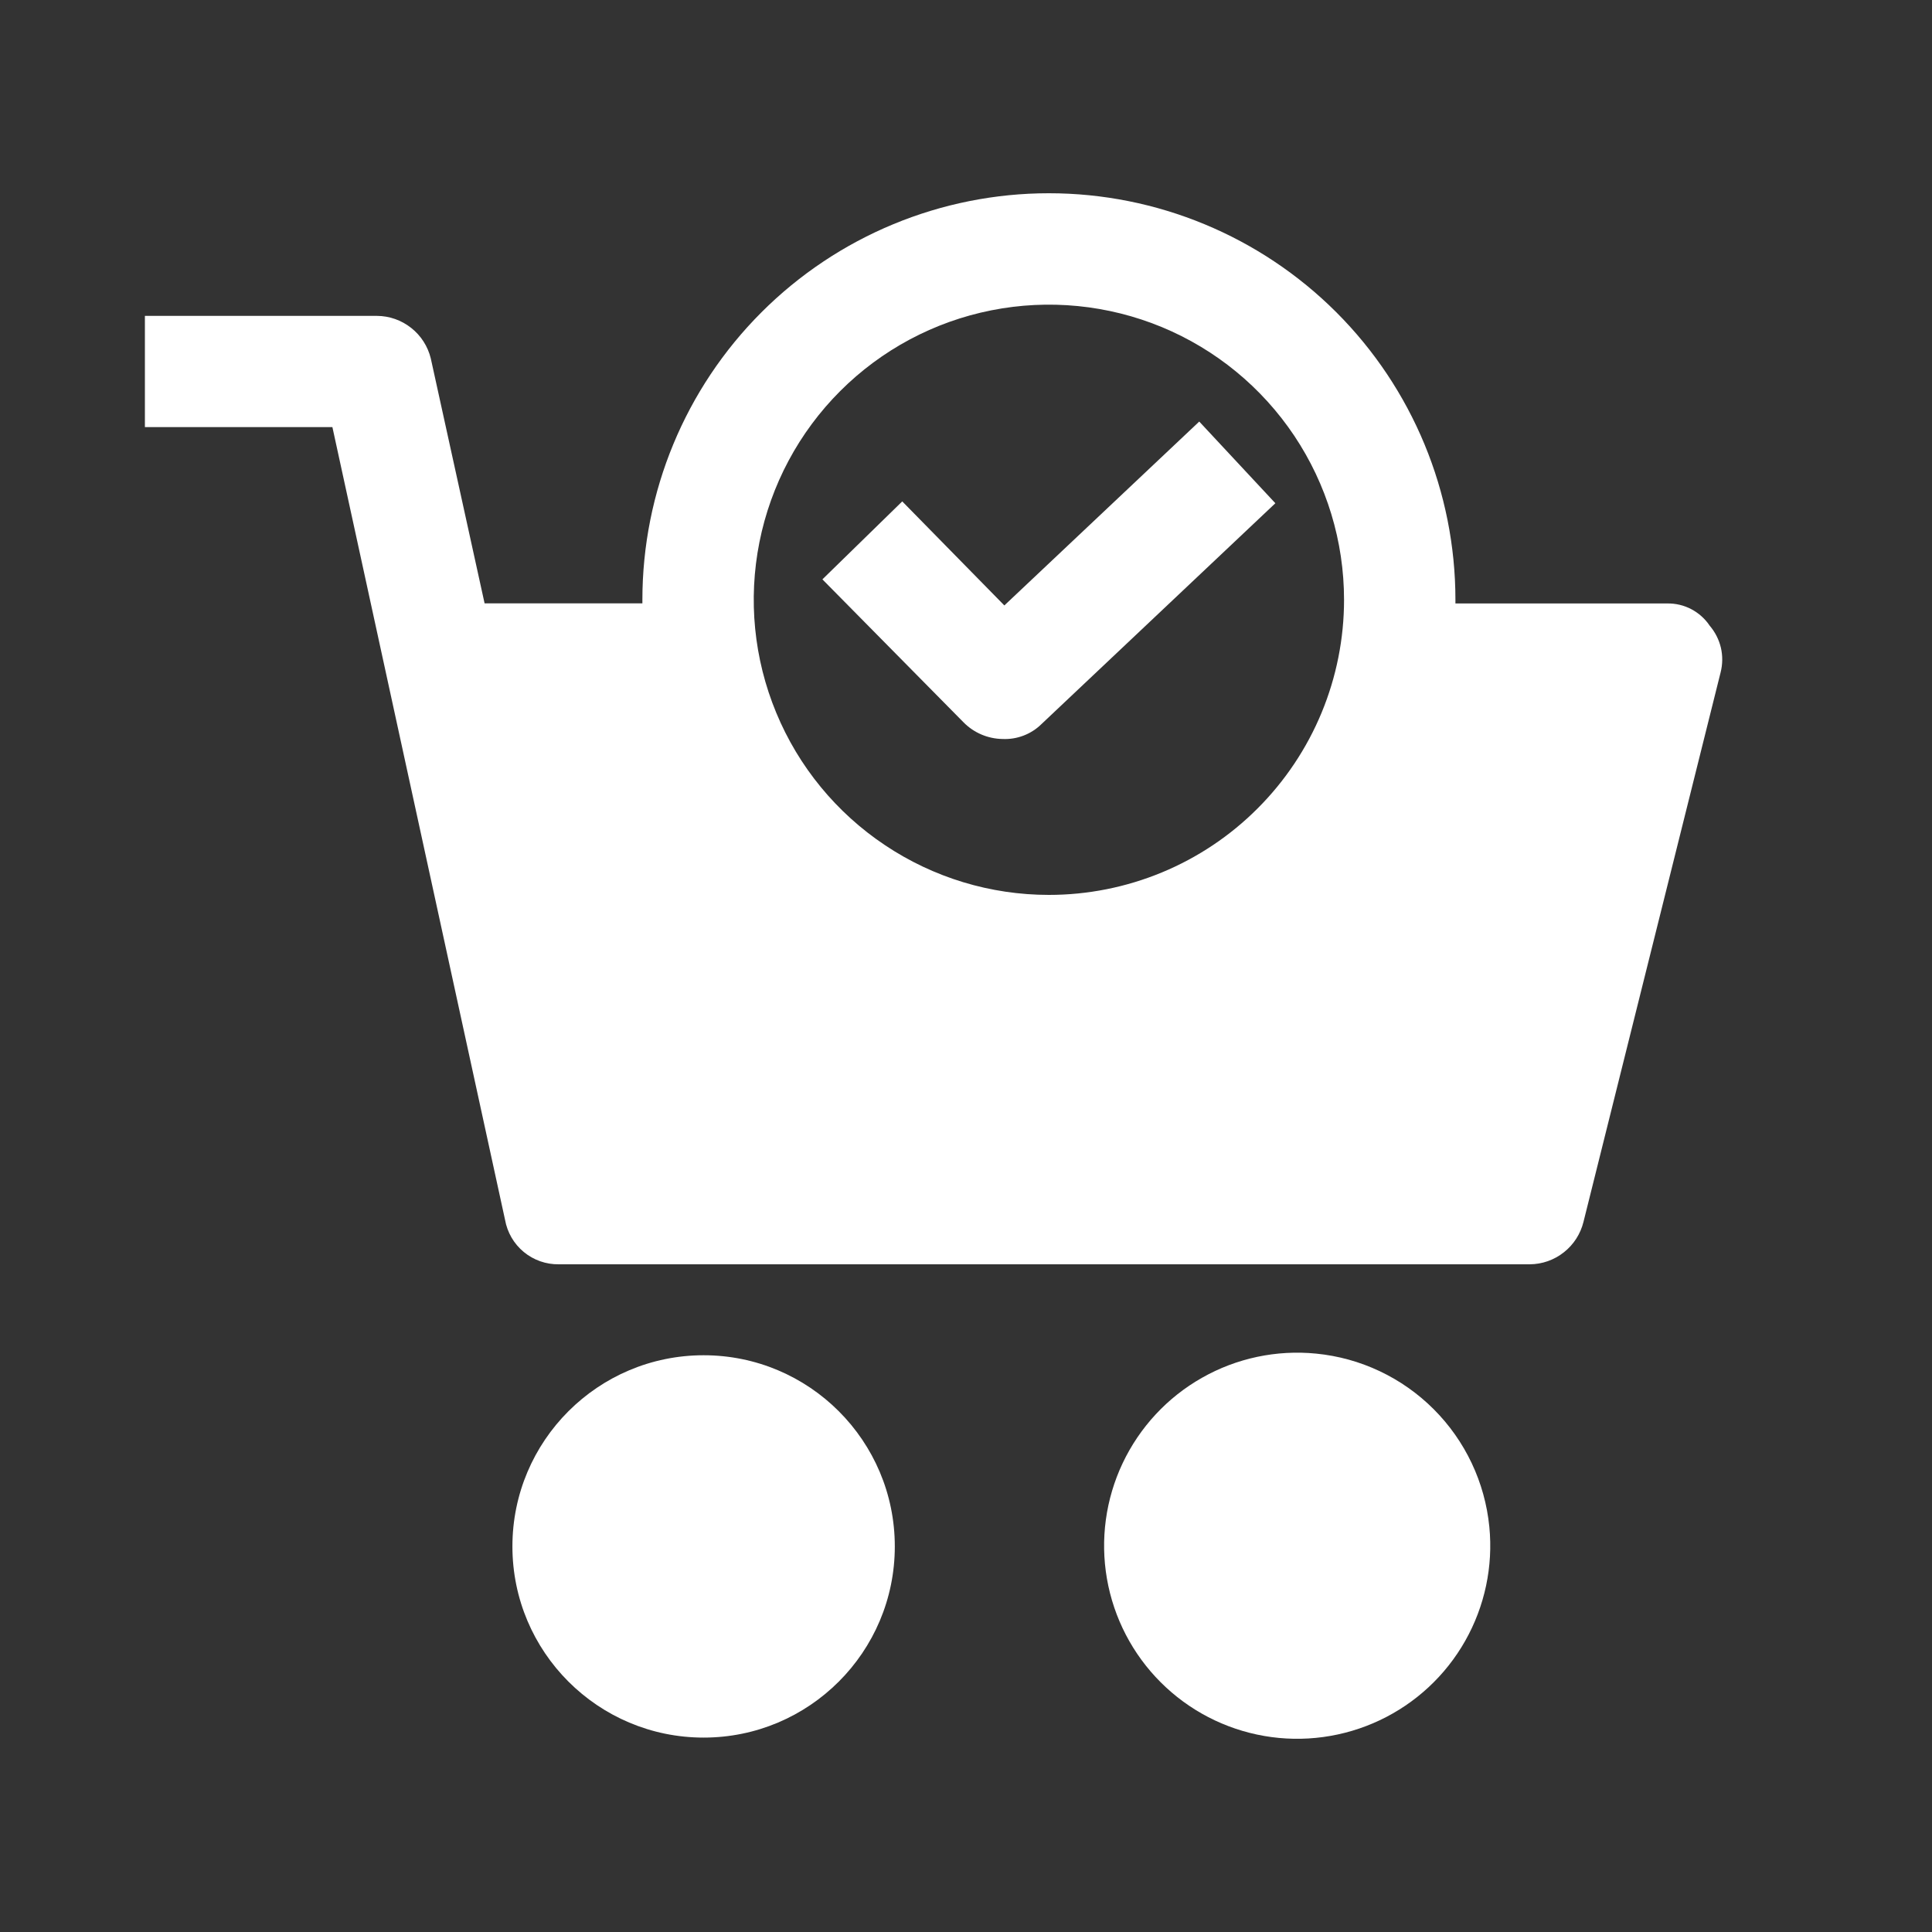 <svg width="40" height="40" viewBox="0 0 40 40" fill="none" xmlns="http://www.w3.org/2000/svg">
<rect x="0" y="0" width="40" height="40" fill="#333333" stroke="none"/>
<path d="M14.568 35.975C16.753 35.975 18.526 34.203 18.526 32.017C18.526 29.831 16.753 28.059 14.568 28.059C12.382 28.059 10.609 29.831 10.609 32.017C10.609 34.203 12.382 35.975 14.568 35.975Z" fill="white"/>
<path d="M27.249 28.025C26.429 27.944 25.604 28.118 24.887 28.525C24.169 28.931 23.596 29.549 23.243 30.294C22.891 31.038 22.777 31.874 22.918 32.686C23.059 33.498 23.447 34.246 24.03 34.829C24.613 35.412 25.361 35.8 26.173 35.941C26.985 36.082 27.821 35.968 28.566 35.616C29.311 35.264 29.929 34.69 30.335 33.973C30.741 33.256 30.916 32.431 30.835 31.611C30.744 30.69 30.337 29.83 29.683 29.176C29.029 28.522 28.169 28.115 27.249 28.025Z" fill="white"/>
<path d="M35.398 12.955C35.302 12.811 35.17 12.693 35.016 12.612C34.862 12.531 34.691 12.491 34.517 12.494H30.133V12.418C30.133 10.185 29.246 8.045 27.668 6.466C26.089 4.888 23.948 4.001 21.716 4.001C19.484 4.001 17.343 4.888 15.765 6.466C14.186 8.045 13.3 10.185 13.3 12.418V12.492H10.033L8.919 7.421C8.858 7.171 8.715 6.948 8.513 6.789C8.311 6.629 8.062 6.541 7.804 6.54H3V8.843H6.882L10.456 25.253C10.502 25.515 10.639 25.751 10.843 25.92C11.047 26.089 11.305 26.18 11.57 26.176H31.67C31.928 26.175 32.177 26.087 32.379 25.927C32.581 25.768 32.724 25.545 32.785 25.295L35.624 13.919C35.666 13.752 35.668 13.577 35.629 13.409C35.589 13.242 35.51 13.086 35.398 12.955ZM21.716 18.528C20.508 18.528 19.326 18.17 18.322 17.498C17.317 16.827 16.533 15.873 16.071 14.756C15.608 13.639 15.487 12.411 15.723 11.226C15.959 10.04 16.541 8.951 17.395 8.097C18.25 7.242 19.339 6.66 20.524 6.425C21.709 6.189 22.938 6.31 24.055 6.772C25.171 7.235 26.125 8.018 26.797 9.023C27.468 10.028 27.827 11.209 27.827 12.418C27.827 13.22 27.669 14.015 27.362 14.756C27.055 15.497 26.604 16.171 26.037 16.738C25.47 17.306 24.796 17.756 24.055 18.063C23.313 18.37 22.519 18.528 21.716 18.528Z" fill="white"/>
<path d="M20.794 12.535L18.68 10.381L17.027 11.995L19.948 14.954C20.161 15.171 20.451 15.295 20.755 15.3C20.904 15.307 21.052 15.283 21.191 15.23C21.33 15.177 21.456 15.096 21.562 14.992L26.405 10.419L24.829 8.728L20.794 12.535Z" fill="white"/>
</svg>
